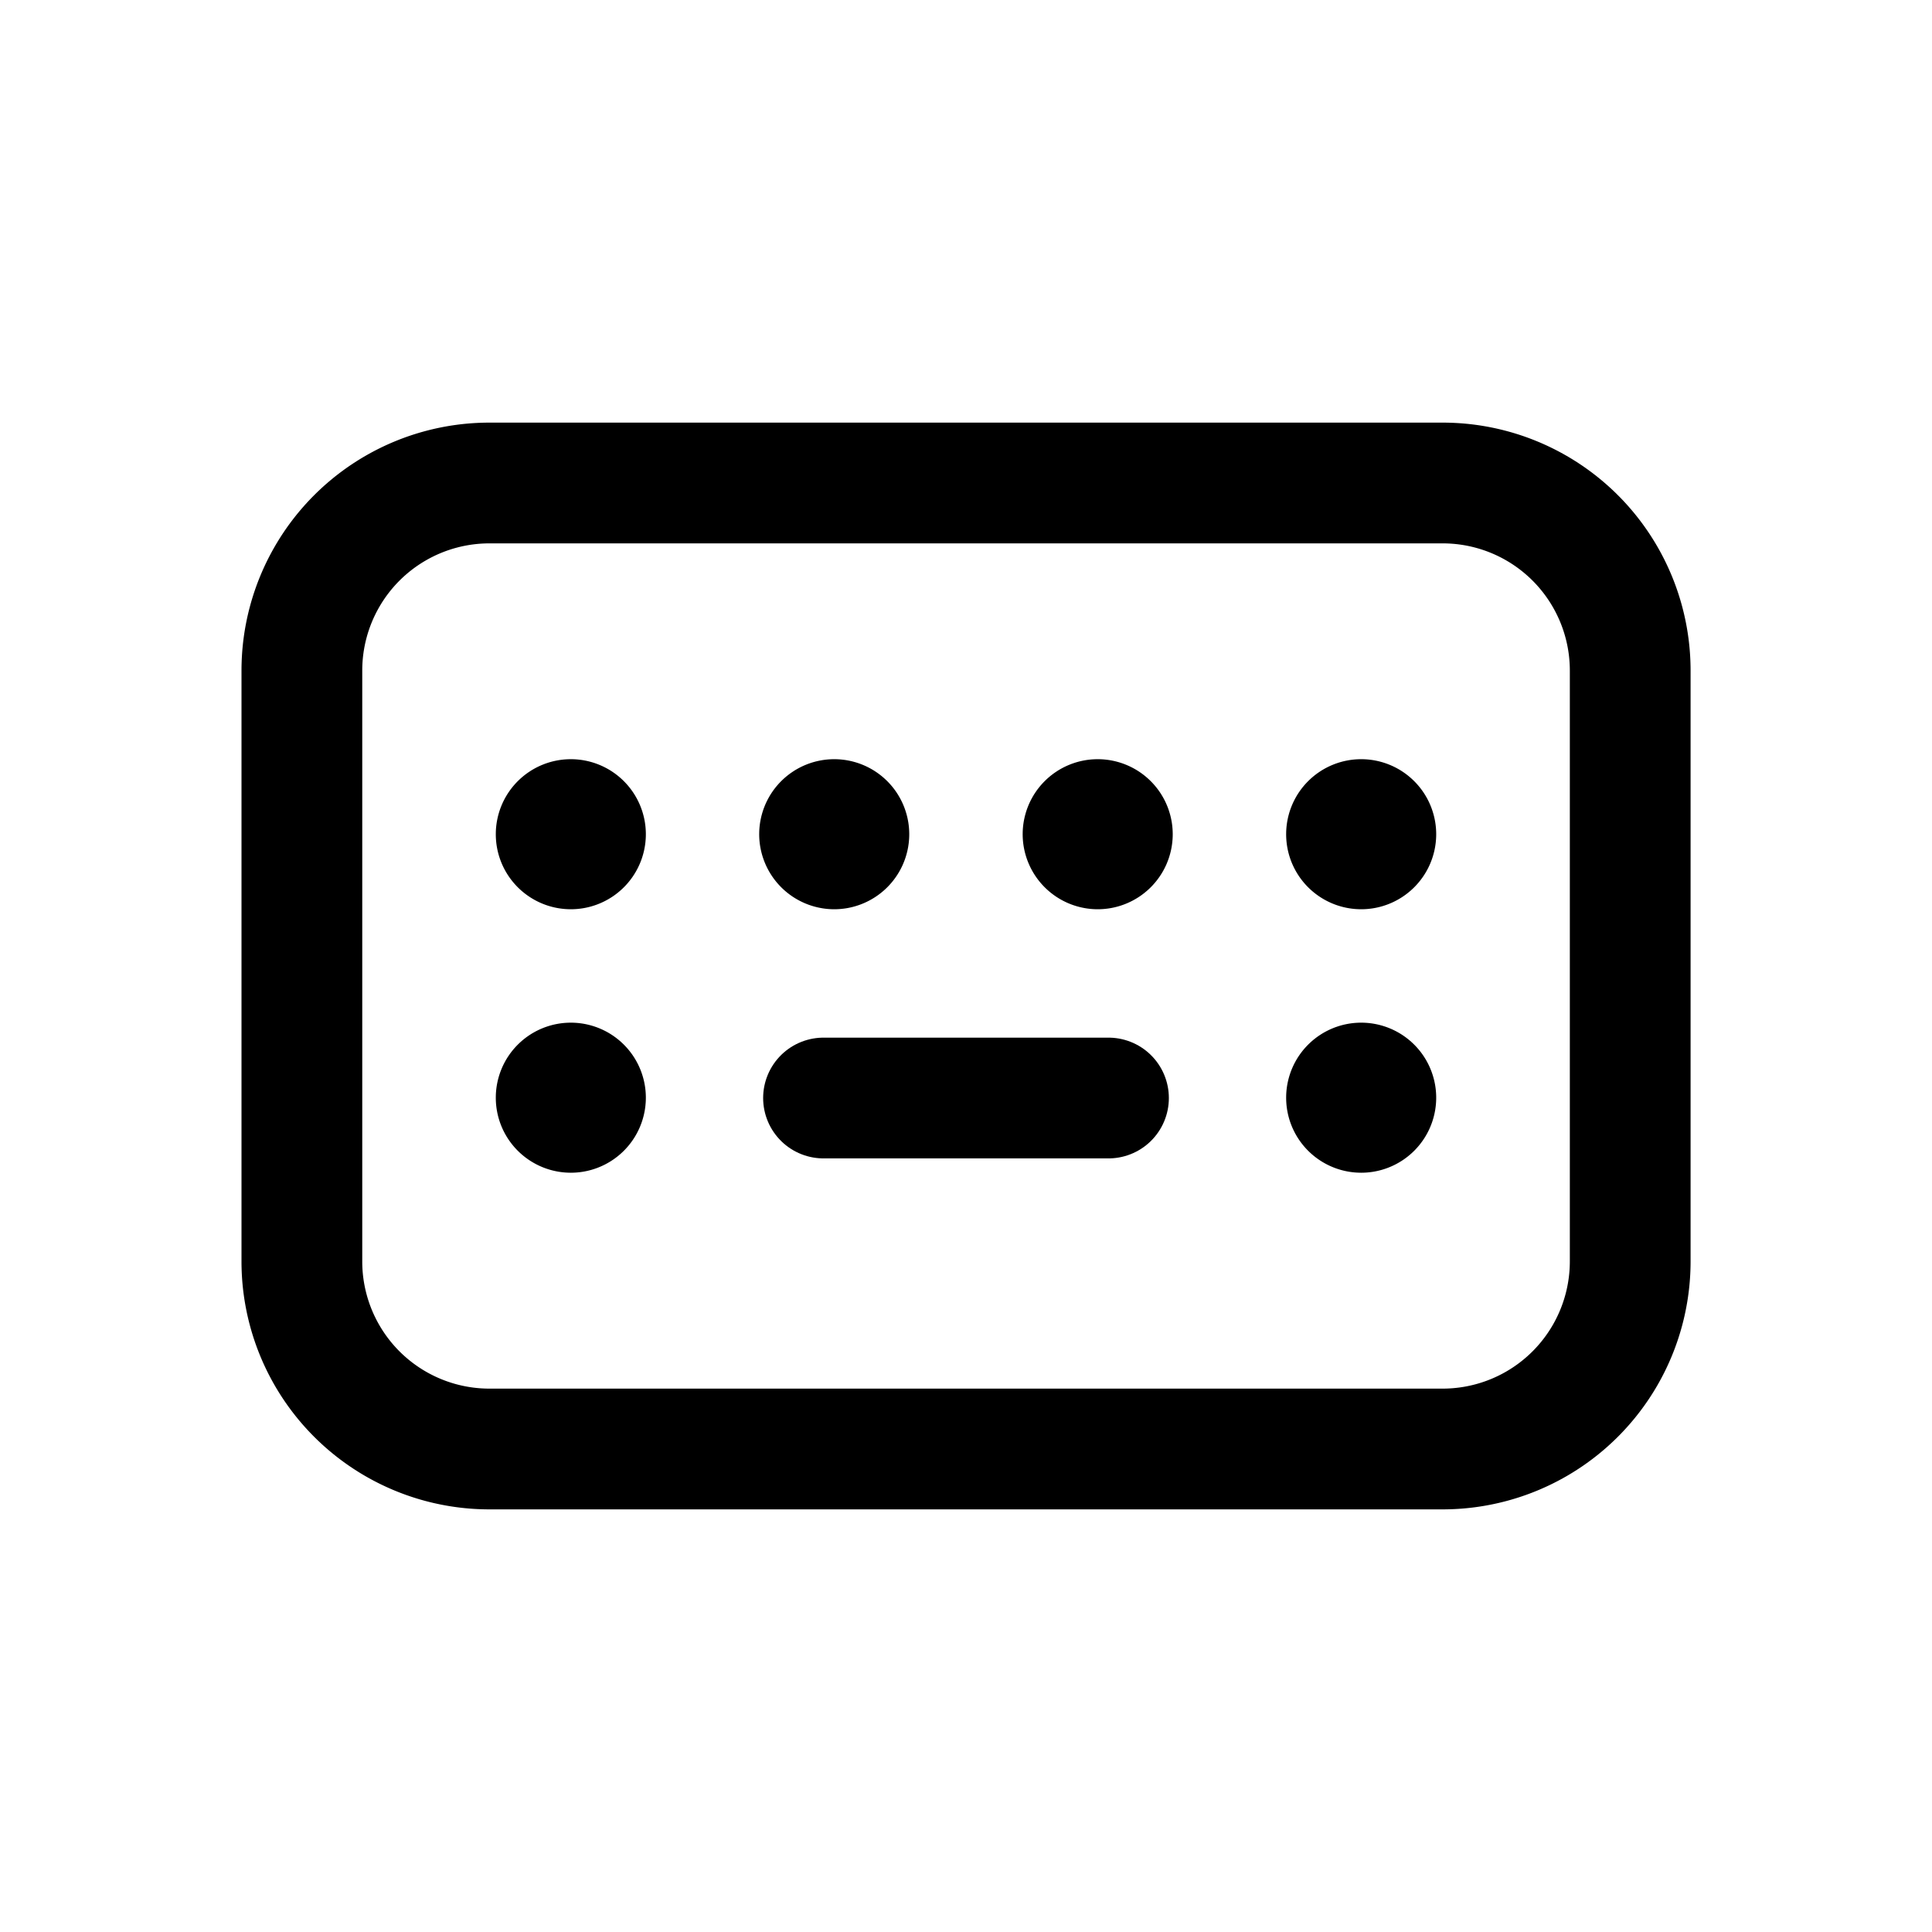 <svg version="1.1" viewBox="0 0 24 24" xmlns="http://www.w3.org/2000/svg"><title>internet keyboard</title><g class="nc-icon-wrapper"><g fill="none"><path d="M0 0h24v24H0z"/><path stroke="currentColor" stroke-linecap="round" stroke-linejoin="round" stroke-width="1.5" d="M17.919 18H6.081a2.33 2.33 0 0 1-2.331-2.331V8.331A2.33 2.33 0 0 1 6.081 6H17.92a2.33 2.33 0 0 1 2.331 2.331v7.339A2.331 2.331 0 0 1 17.919 18z"/><path stroke="currentColor" stroke-linecap="round" stroke-linejoin="round" stroke-width="1.5" d="M16.91 10.545a.182.182 0 1 0-.183-.182c0 .101.082.182.183.182"/><path stroke="currentColor" stroke-linecap="round" stroke-linejoin="round" stroke-width="1.5" d="M16.91 13.818a.182.182 0 1 0-.183-.182c0 .101.082.182.183.182"/><path stroke="currentColor" stroke-linecap="round" stroke-linejoin="round" stroke-width="1.5" d="M10.23 13.64h3.54"/><path stroke="currentColor" stroke-linecap="round" stroke-linejoin="round" stroke-width="1.5" d="M13.637 10.545a.182.182 0 1 0-.183-.182.183.183 0 0 0 .183.182"/><path stroke="currentColor" stroke-linecap="round" stroke-linejoin="round" stroke-width="1.5" d="M10.364 10.545a.182.182 0 1 0-.183-.182.183.183 0 0 0 .183.182"/><path stroke="currentColor" stroke-linecap="round" stroke-linejoin="round" stroke-width="1.5" d="M7.092 10.545a.182.182 0 1 0-.183-.182c0 .101.082.182.183.182"/><path stroke="currentColor" stroke-linecap="round" stroke-linejoin="round" stroke-width="1.5" d="M7.092 13.818a.182.182 0 1 0-.183-.182c0 .101.082.182.183.182"/></g></g></svg>